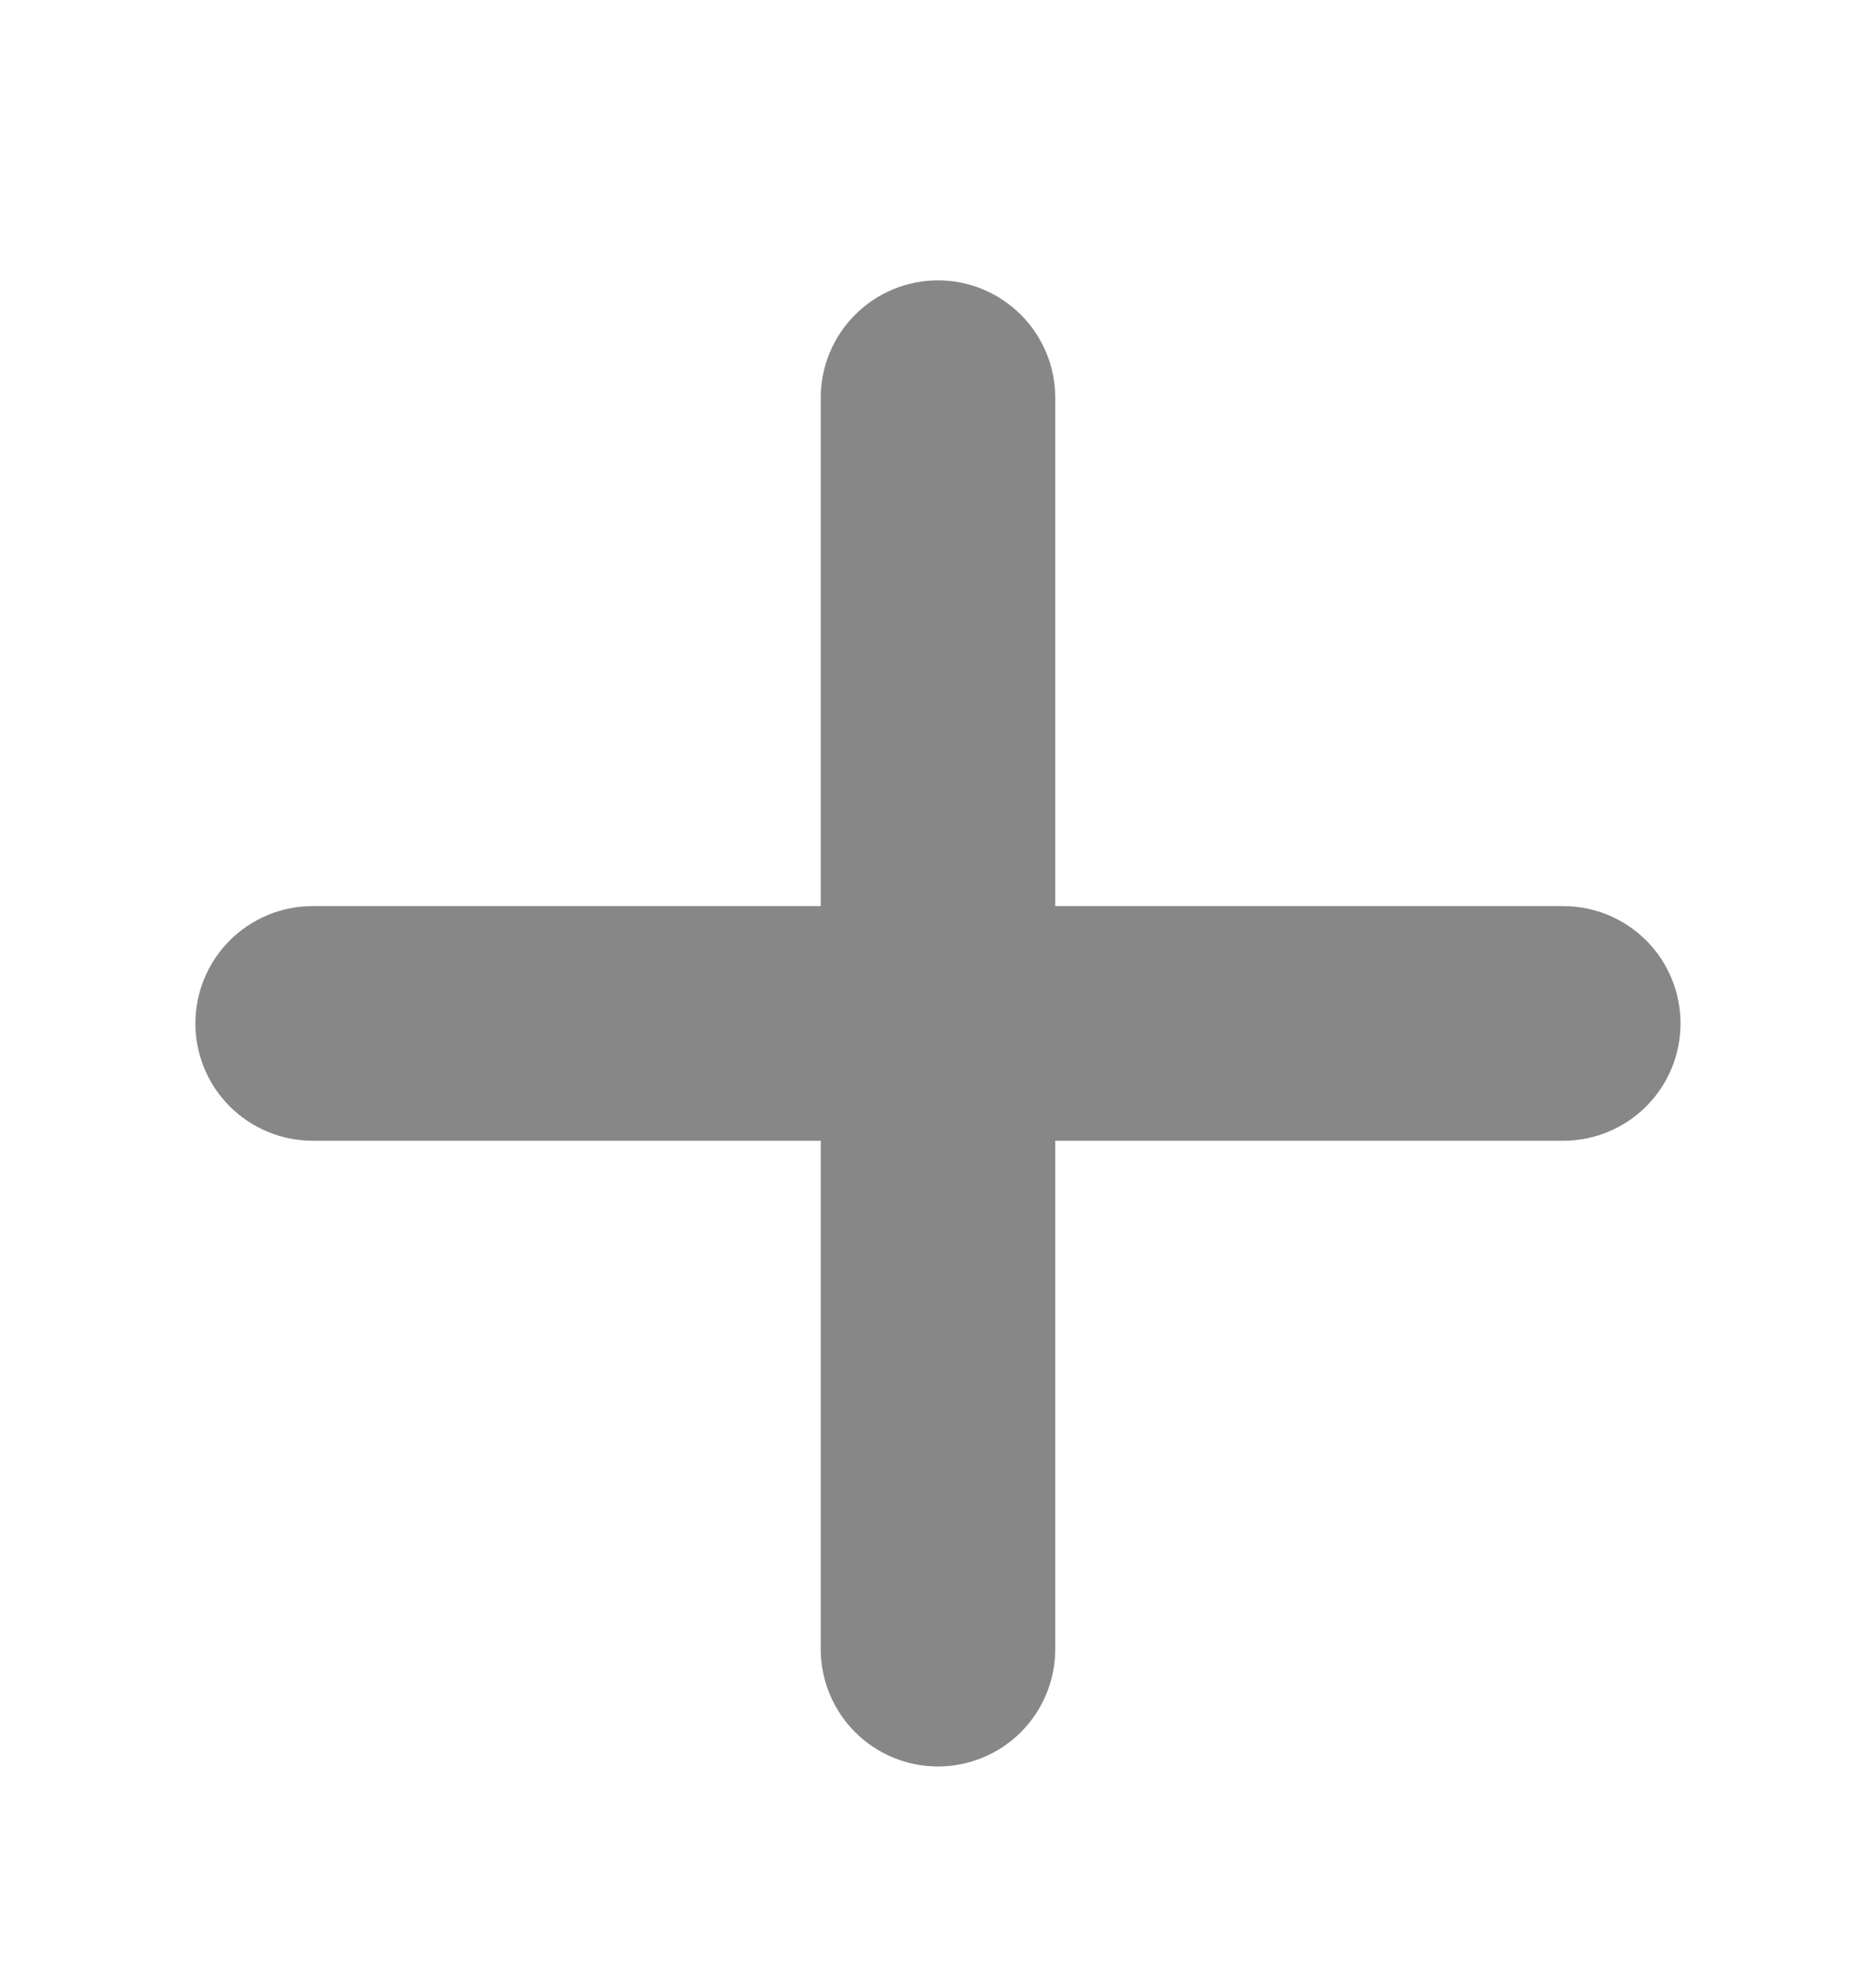 <svg width="20" height="21" viewBox="0 0 20 21" fill="none" xmlns="http://www.w3.org/2000/svg">
    <g clip-path="url(#clip0_1281_1290)">
        <path
            d="M8.75 17.571C8.75 17.902 8.881 18.22 9.116 18.455C9.35 18.689 9.668 18.821 10 18.821C10.331 18.821 10.649 18.689 10.884 18.455C11.118 18.22 11.25 17.902 11.25 17.571V12.154H16.666C16.998 12.154 17.316 12.022 17.55 11.788C17.785 11.554 17.916 11.236 17.916 10.904C17.916 10.573 17.785 10.255 17.55 10.02C17.316 9.786 16.998 9.654 16.666 9.654H11.25V4.237C11.25 3.906 11.118 3.588 10.884 3.354C10.649 3.119 10.331 2.987 10 2.987C9.668 2.987 9.35 3.119 9.116 3.354C8.881 3.588 8.75 3.906 8.75 4.237V9.654H3.333C3.001 9.654 2.684 9.786 2.449 10.02C2.215 10.255 2.083 10.573 2.083 10.904C2.083 11.236 2.215 11.554 2.449 11.788C2.684 12.022 3.001 12.154 3.333 12.154H8.75V17.571Z"
            fill="#878787" />
    </g>
    <defs>
        <clipPath id="clip0_1281_1290">
            <rect width="20" height="20" fill="white" transform="translate(0 0.904)" />
        </clipPath>
    </defs>
</svg>